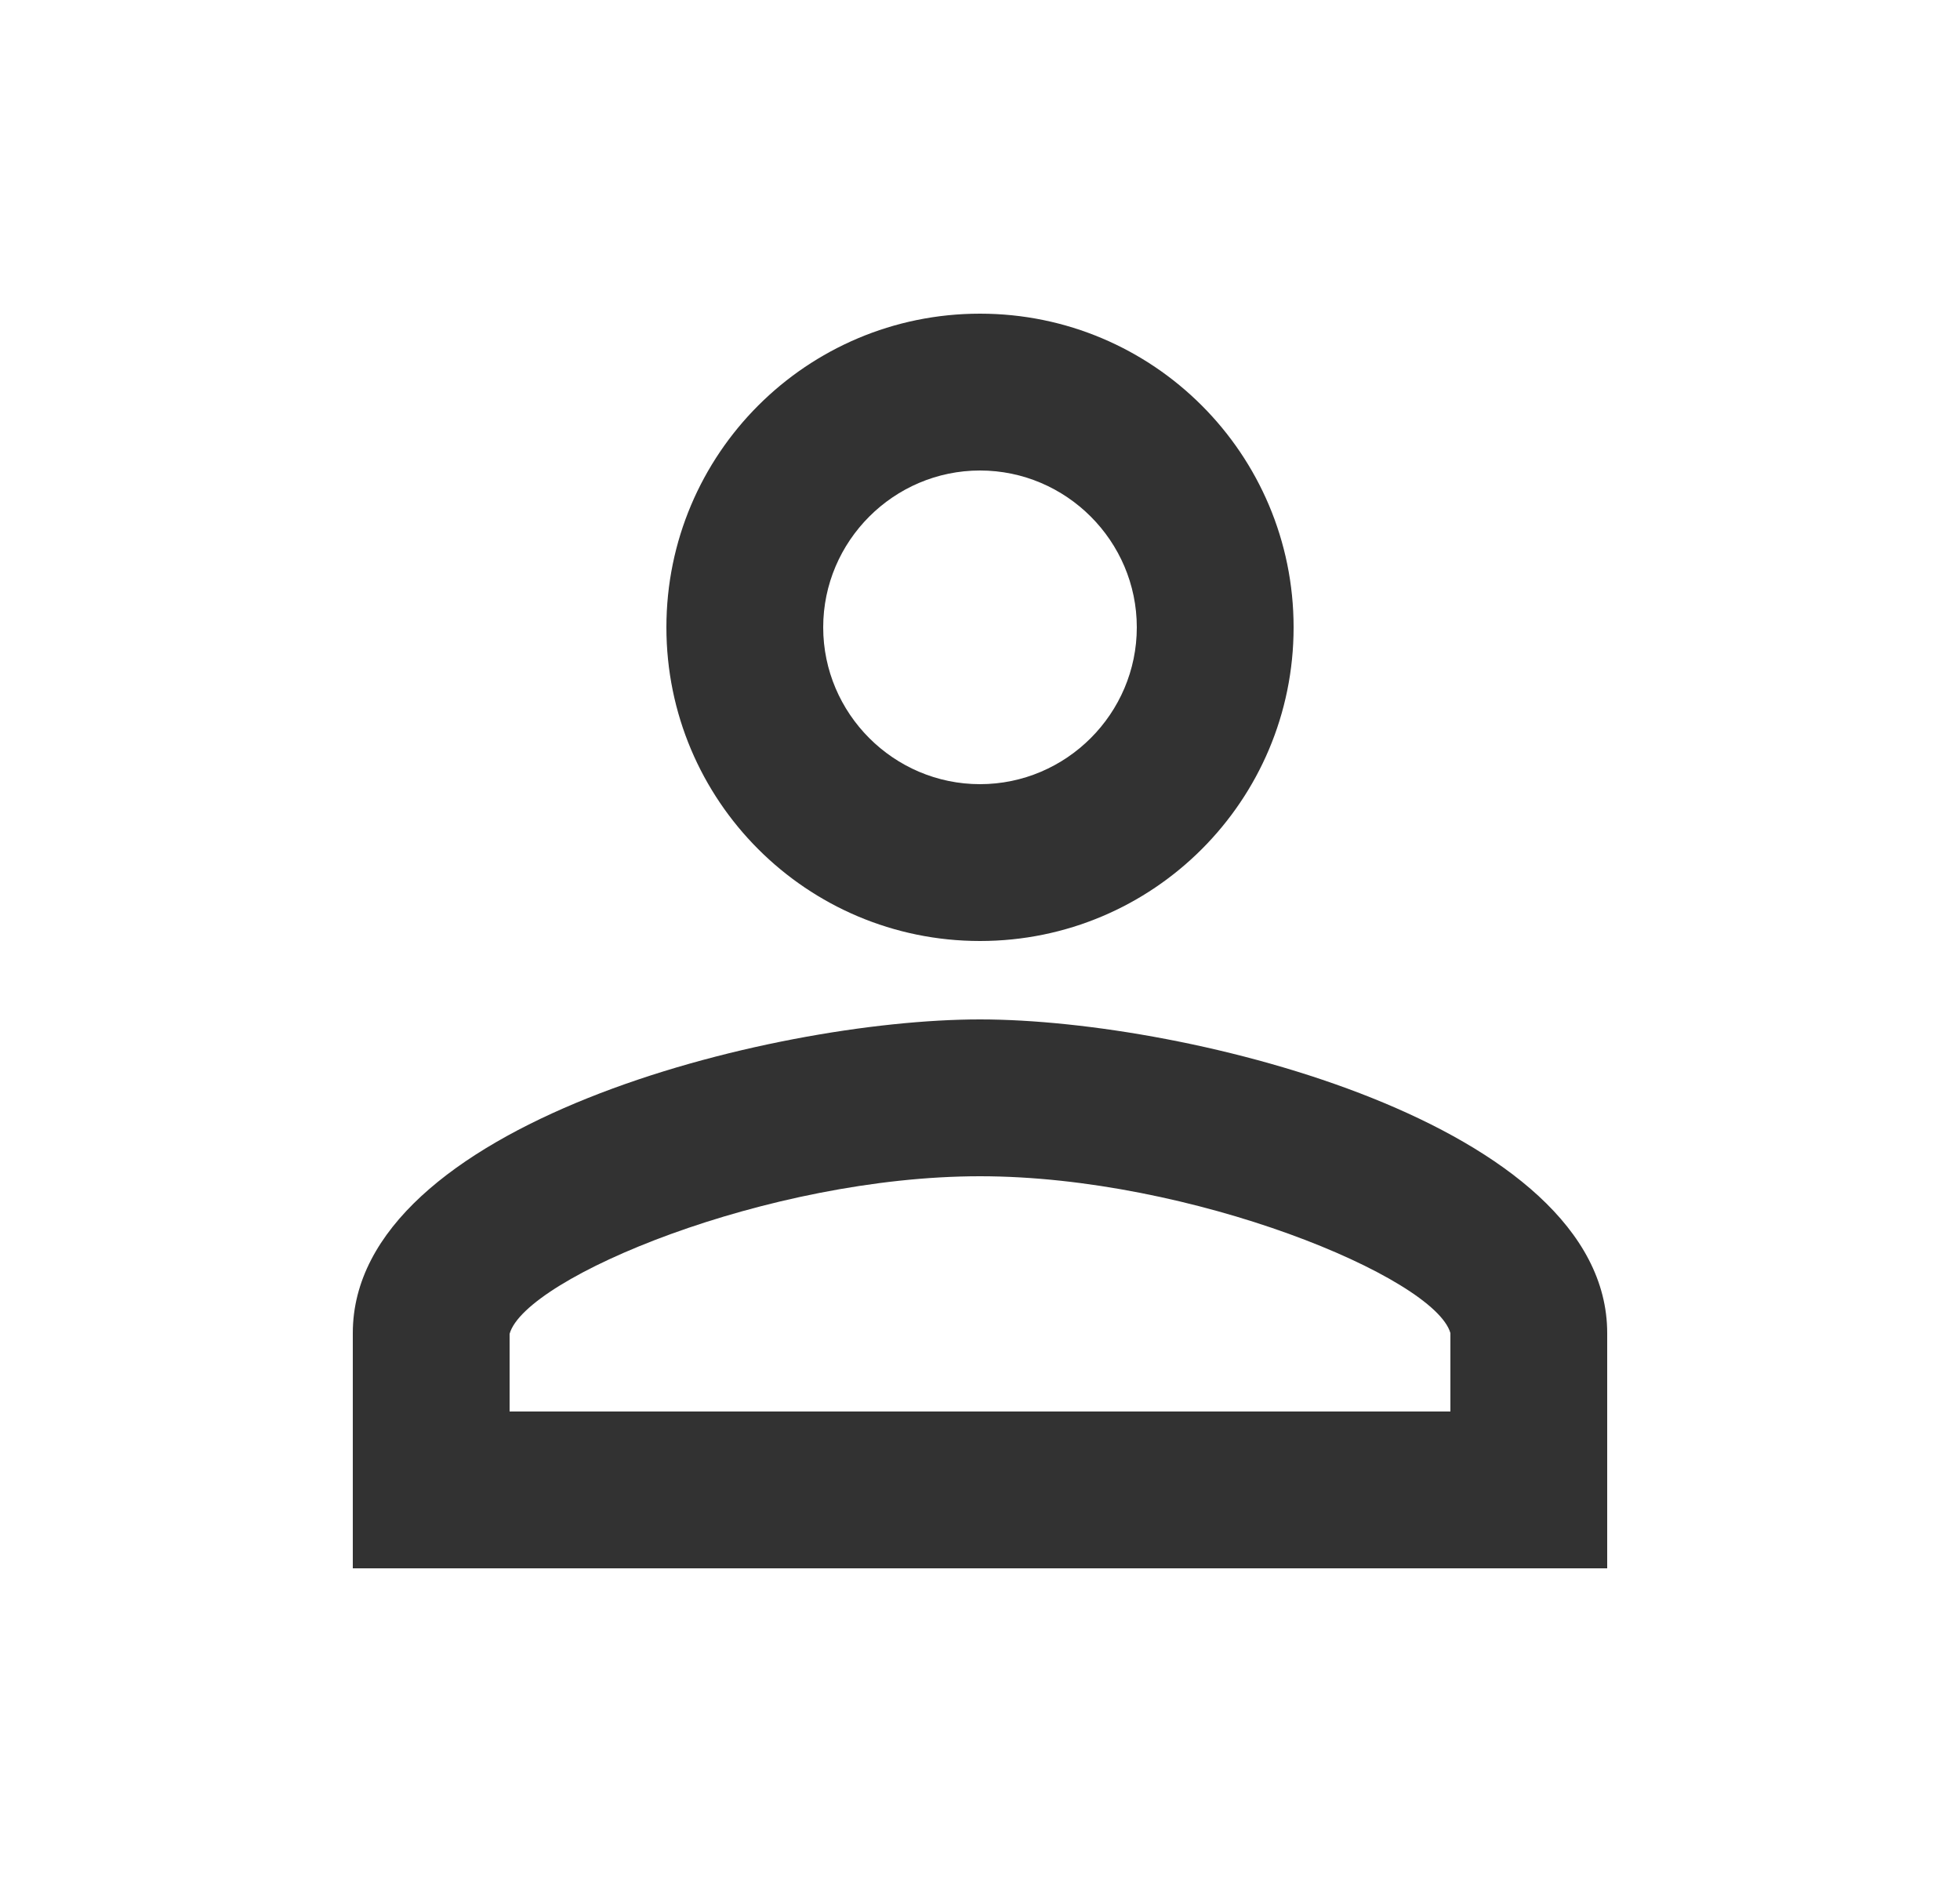 <svg width="25" height="24" viewBox="0 0 25 24" fill="none" xmlns="http://www.w3.org/2000/svg">
<g id="perm_identity" clip-path="url(#clip0_1456_34569)">
<path id="Vector" d="M12.5 6C13.6 6 14.5 6.9 14.5 8C14.5 9.1 13.6 10 12.5 10C11.4 10 10.5 9.1 10.5 8C10.5 6.9 11.4 6 12.5 6ZM12.5 15C15.2 15 18.3 16.29 18.5 17V18H6.5V17.01C6.7 16.29 9.8 15 12.5 15ZM12.5 4C10.29 4 8.5 5.79 8.5 8C8.5 10.21 10.29 12 12.5 12C14.71 12 16.5 10.21 16.5 8C16.5 5.79 14.71 4 12.5 4ZM12.5 13C9.83 13 4.5 14.34 4.5 17V20H20.5V17C20.5 14.34 15.17 13 12.5 13Z" fill="#323232"/>
</g>
<defs>
<clipPath id="clip0_1456_34569">
<rect width="24" height="24" fill="white" transform="translate(0.5)"/>
</clipPath>
</defs>
</svg>
